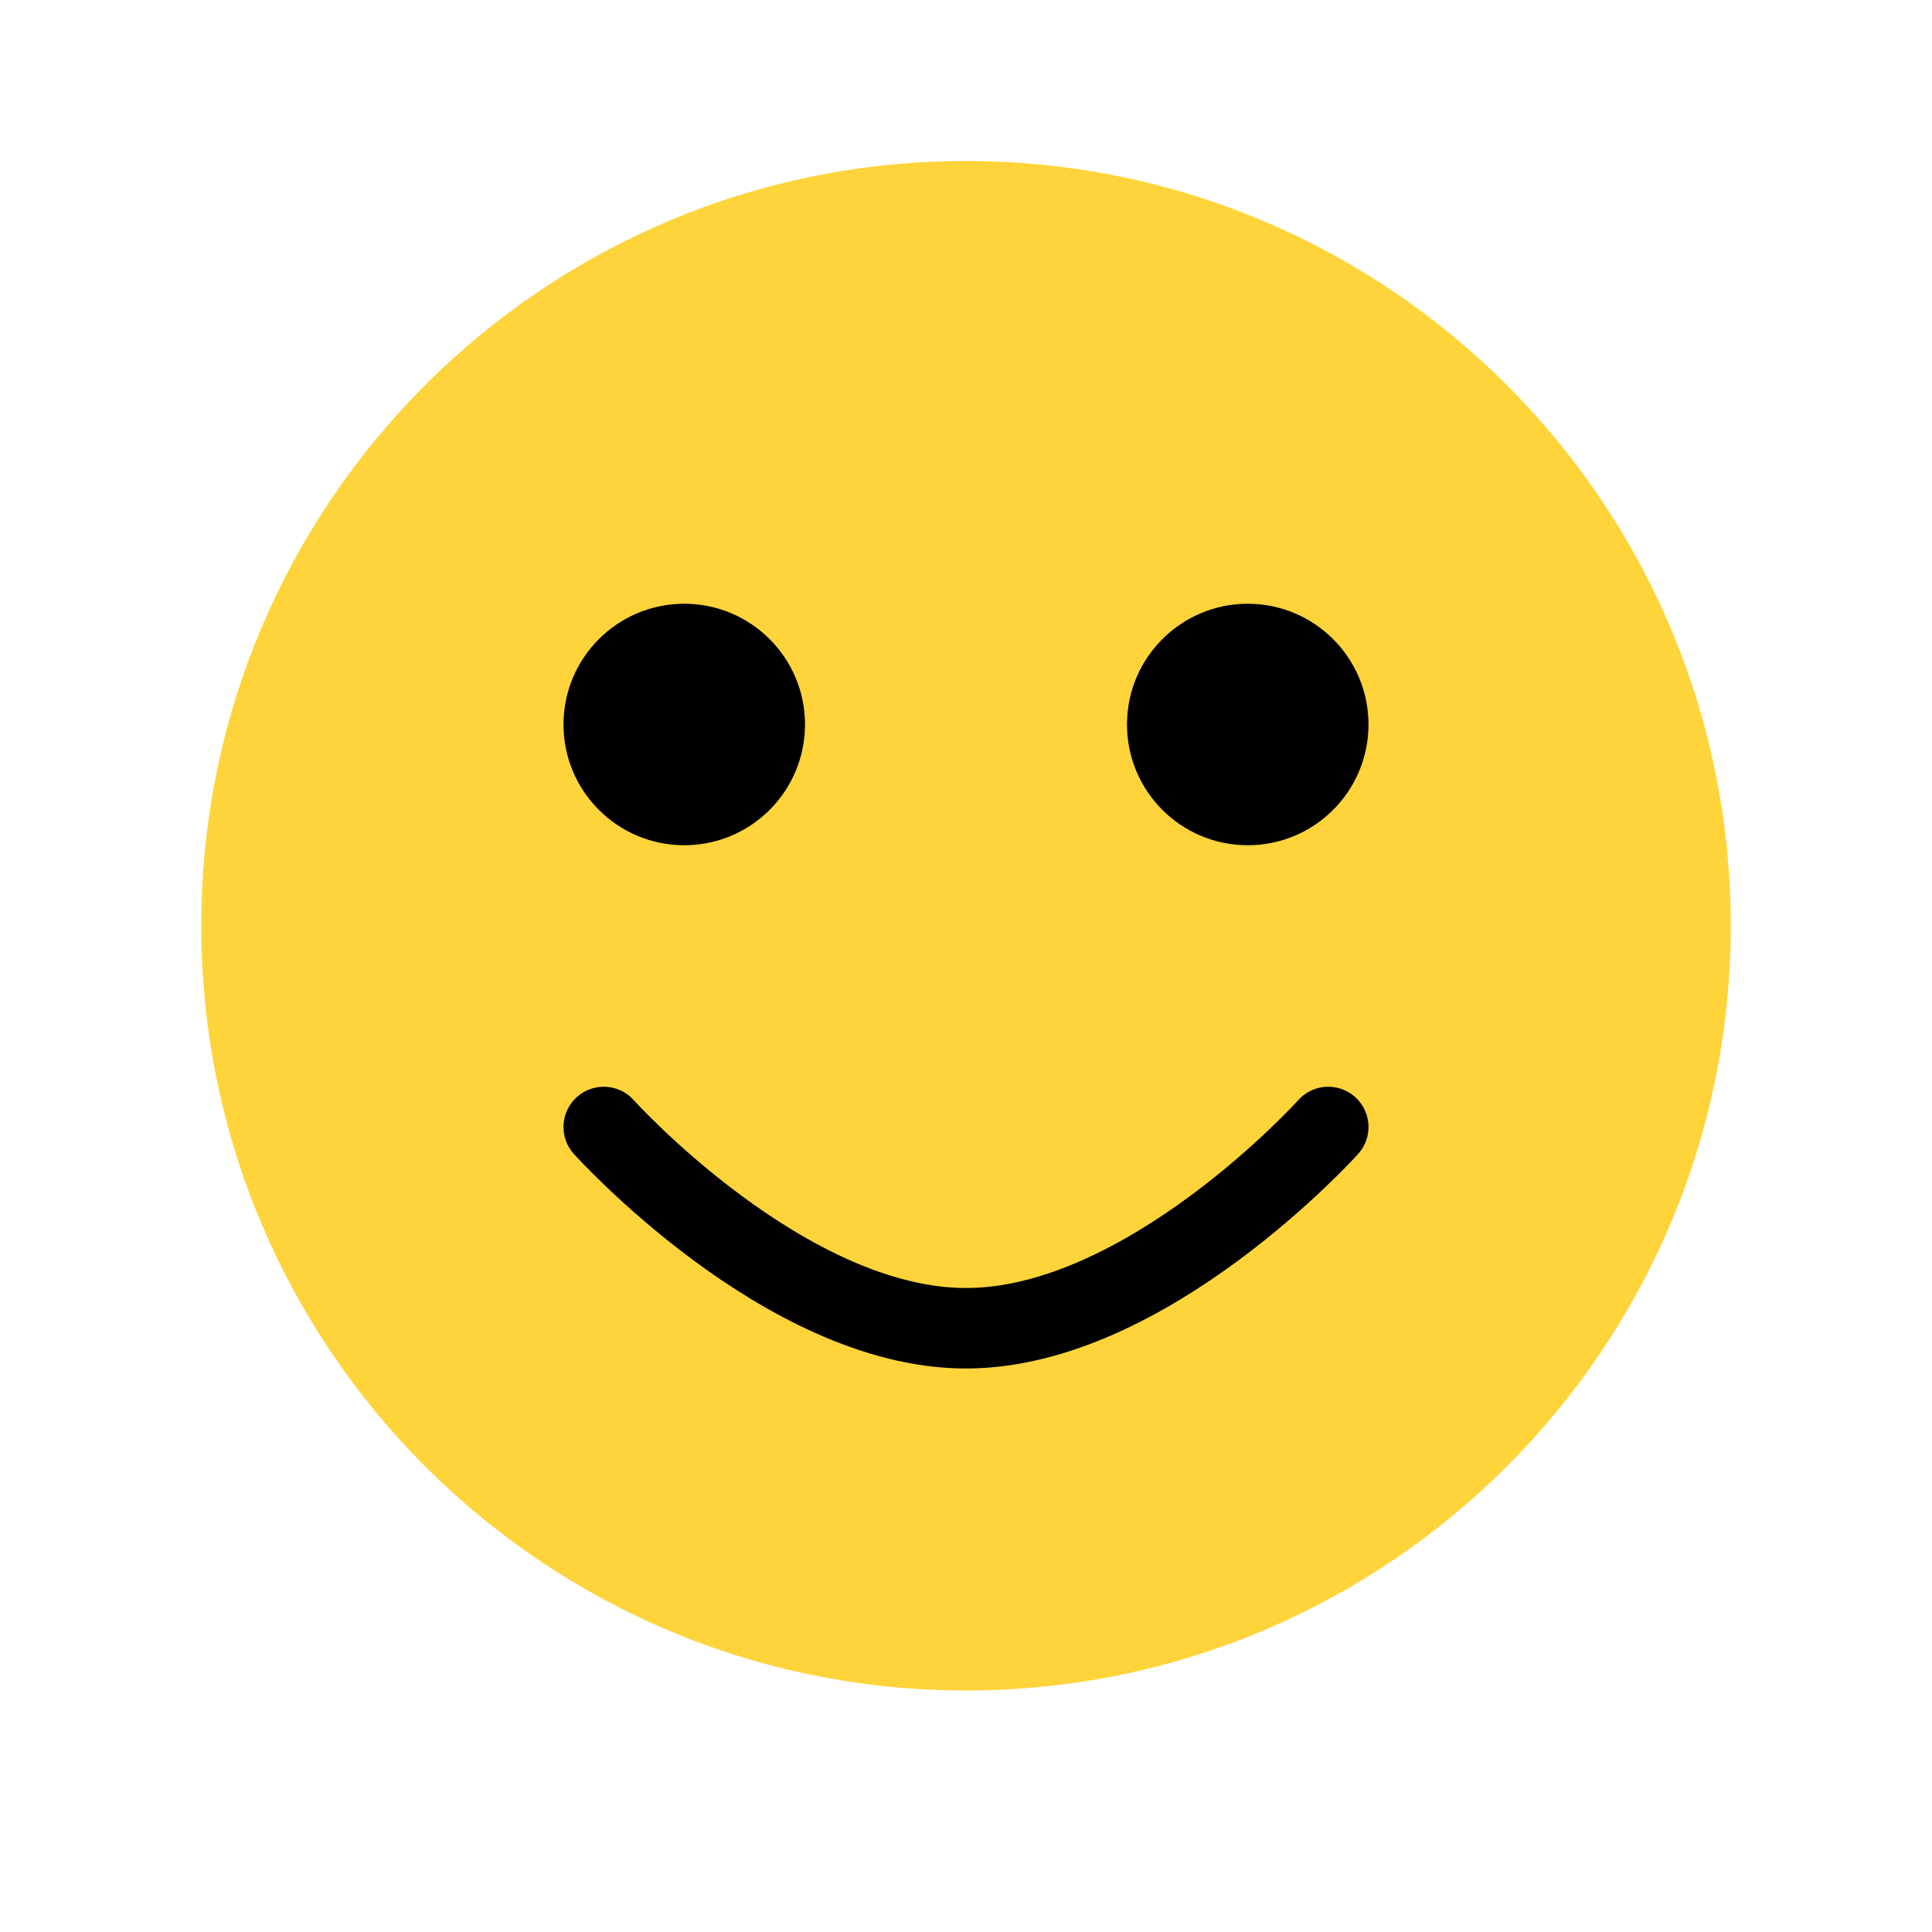 <svg width="96" height="96" viewBox="0 0 96 96" fill="none" xmlns="http://www.w3.org/2000/svg">
  <path d="M48 84C68.987 84 86 66.987 86 46C86 25.013 68.987 8 48 8C27.013 8 10 25.013 10 46C10 66.987 27.013 84 48 84Z" fill="#FFD43B"/>
  <circle cx="34" cy="36" r="6" fill="#000000"/>
  <circle cx="62" cy="36" r="6" fill="#000000"/>
  <path d="M30 56C30 56 39 66 48 66C57 66 66 56 66 56" stroke="#000000" stroke-width="4" stroke-linecap="round"/>
</svg>
